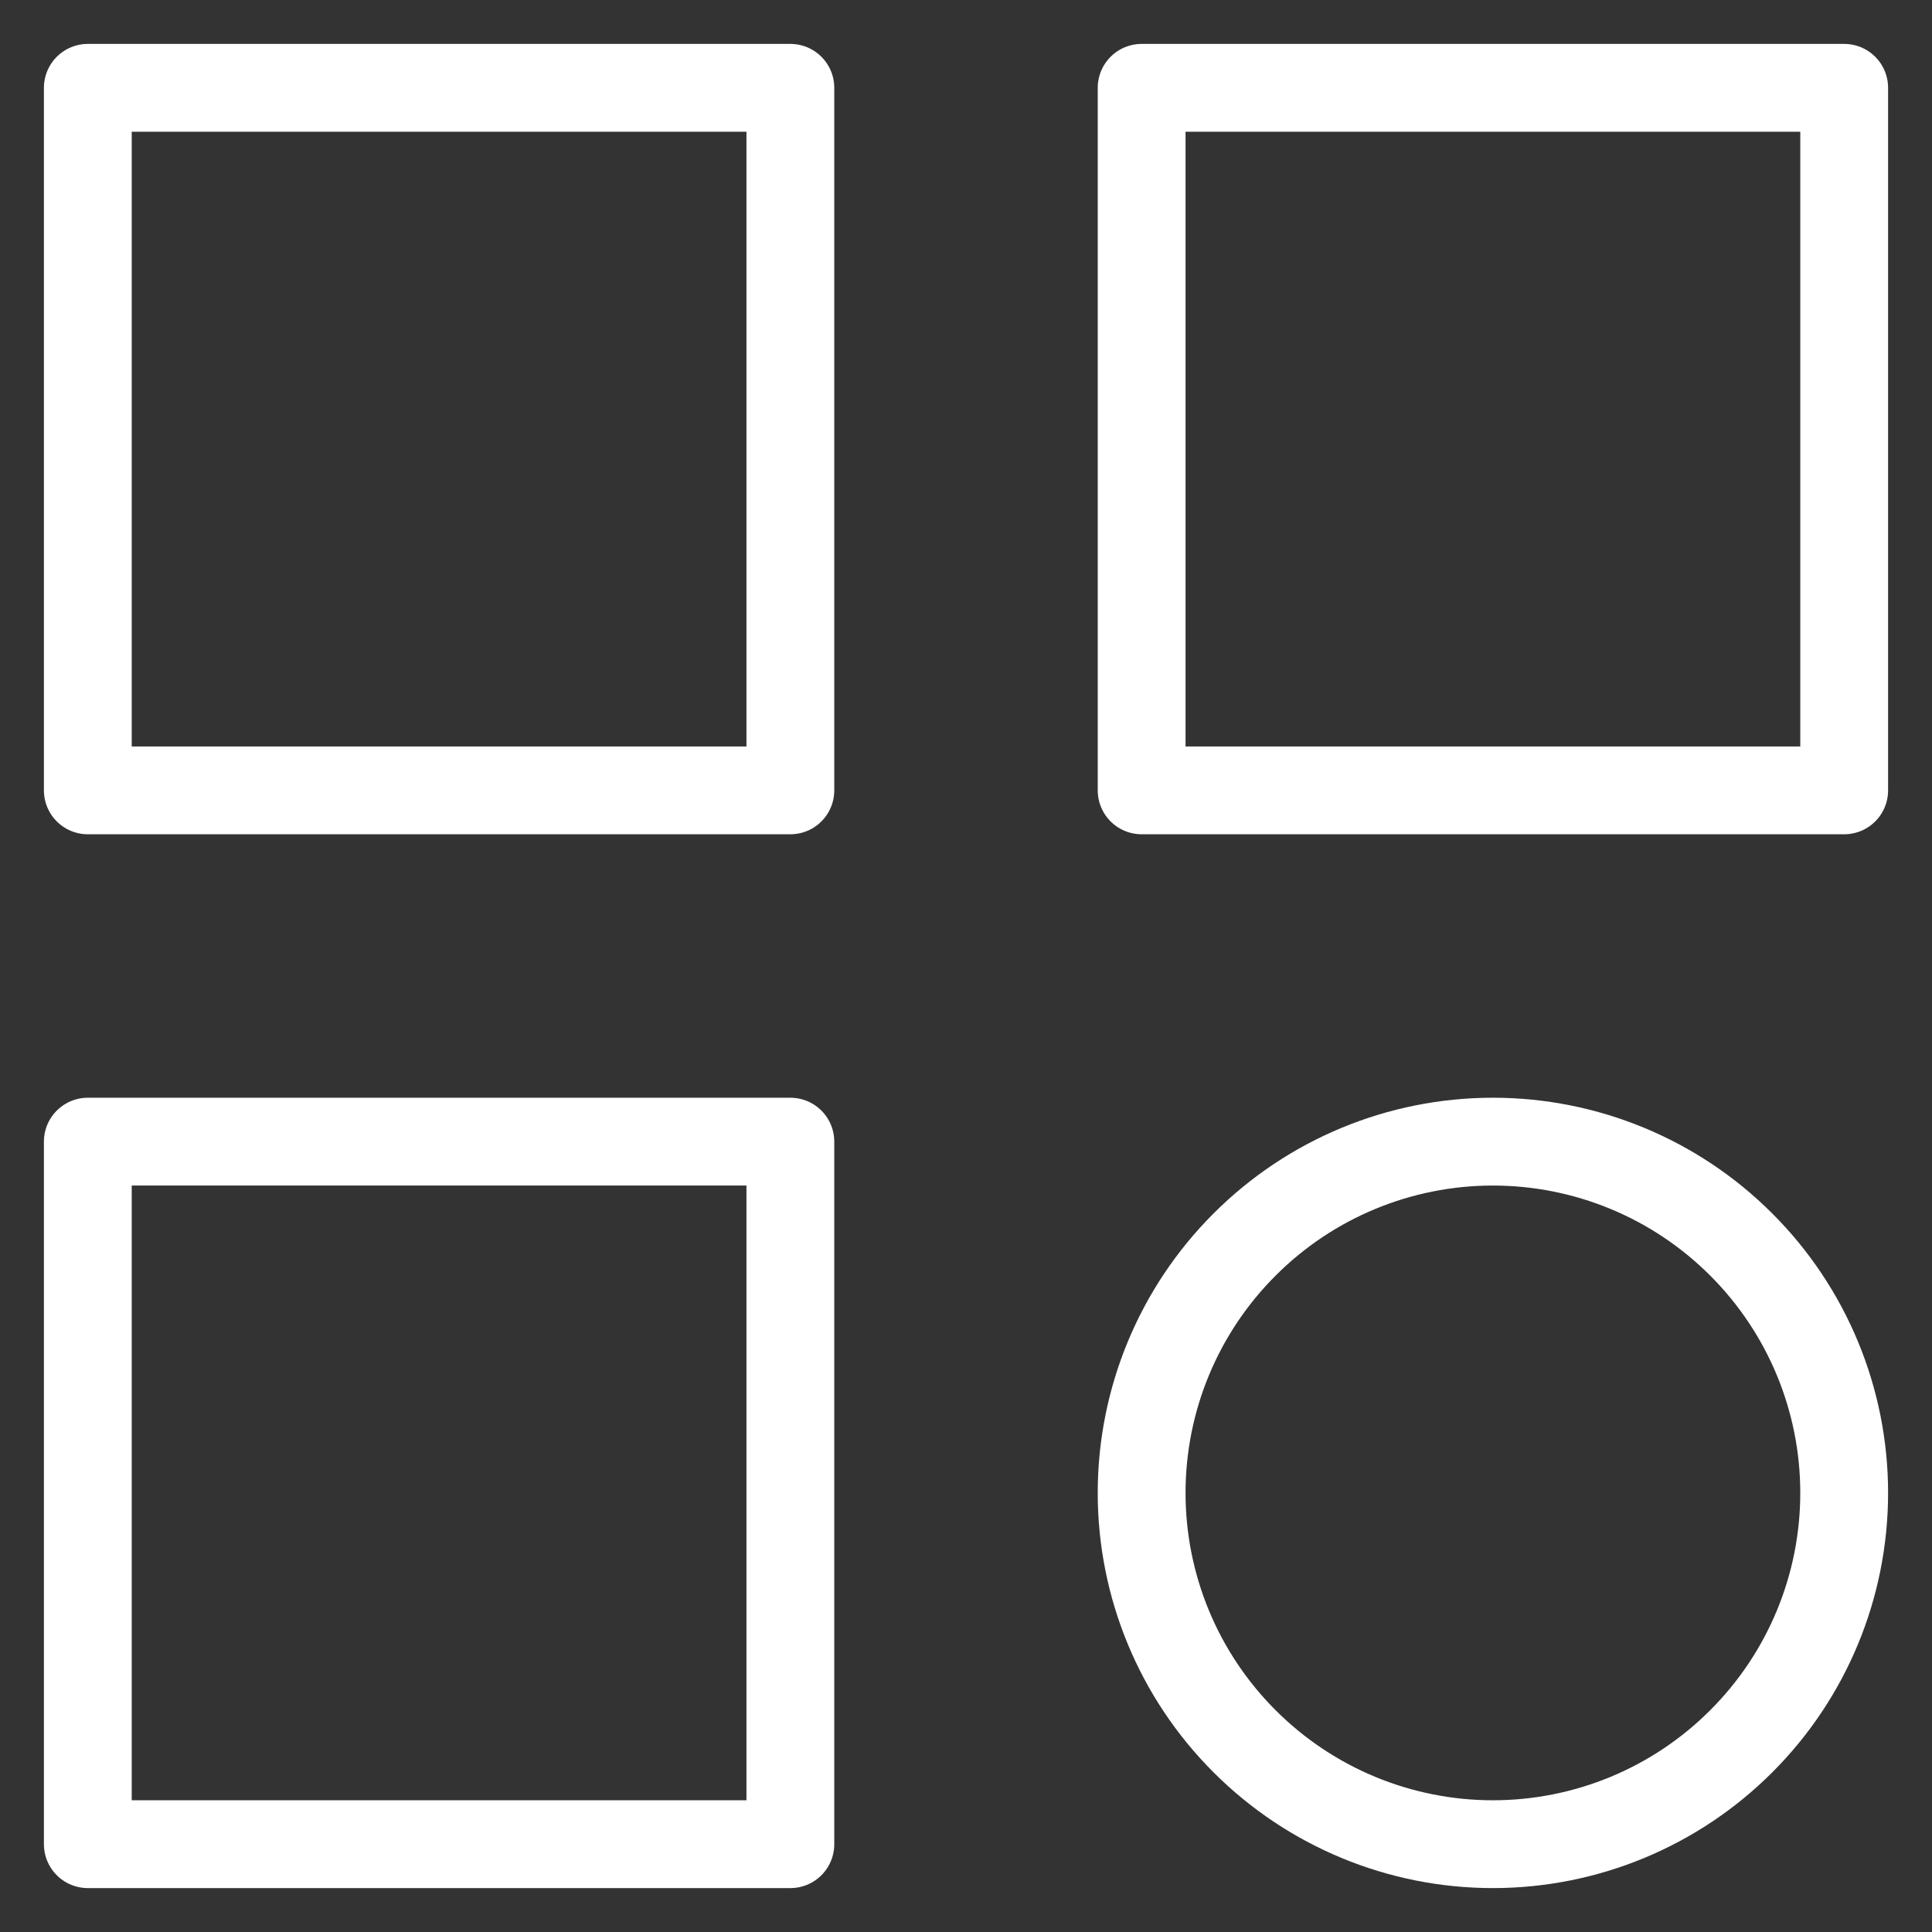 <svg width="22" height="22" viewBox="0 0 22 22" fill="none" xmlns="http://www.w3.org/2000/svg">
<rect x="0" y="0" width="22" height="22" fill="#333333" stroke="none"/>
<path d="M1 1H9V9H1V1Z" stroke="white" stroke-linecap="round" stroke-linejoin="round"/>
<path d="M13 1H21V9H13V1Z" stroke="white" stroke-linecap="round" stroke-linejoin="round"/>
<path d="M1 13H9V21H1V13Z" stroke="white" stroke-linecap="round" stroke-linejoin="round"/>
<path d="M13 17C13 18.061 13.421 19.078 14.172 19.828C14.922 20.579 15.939 21 17 21C18.061 21 19.078 20.579 19.828 19.828C20.579 19.078 21 18.061 21 17C21 15.939 20.579 14.922 19.828 14.172C19.078 13.421 18.061 13 17 13C15.939 13 14.922 13.421 14.172 14.172C13.421 14.922 13 15.939 13 17Z" stroke="white" stroke-linecap="round" stroke-linejoin="round"/>
</svg>
